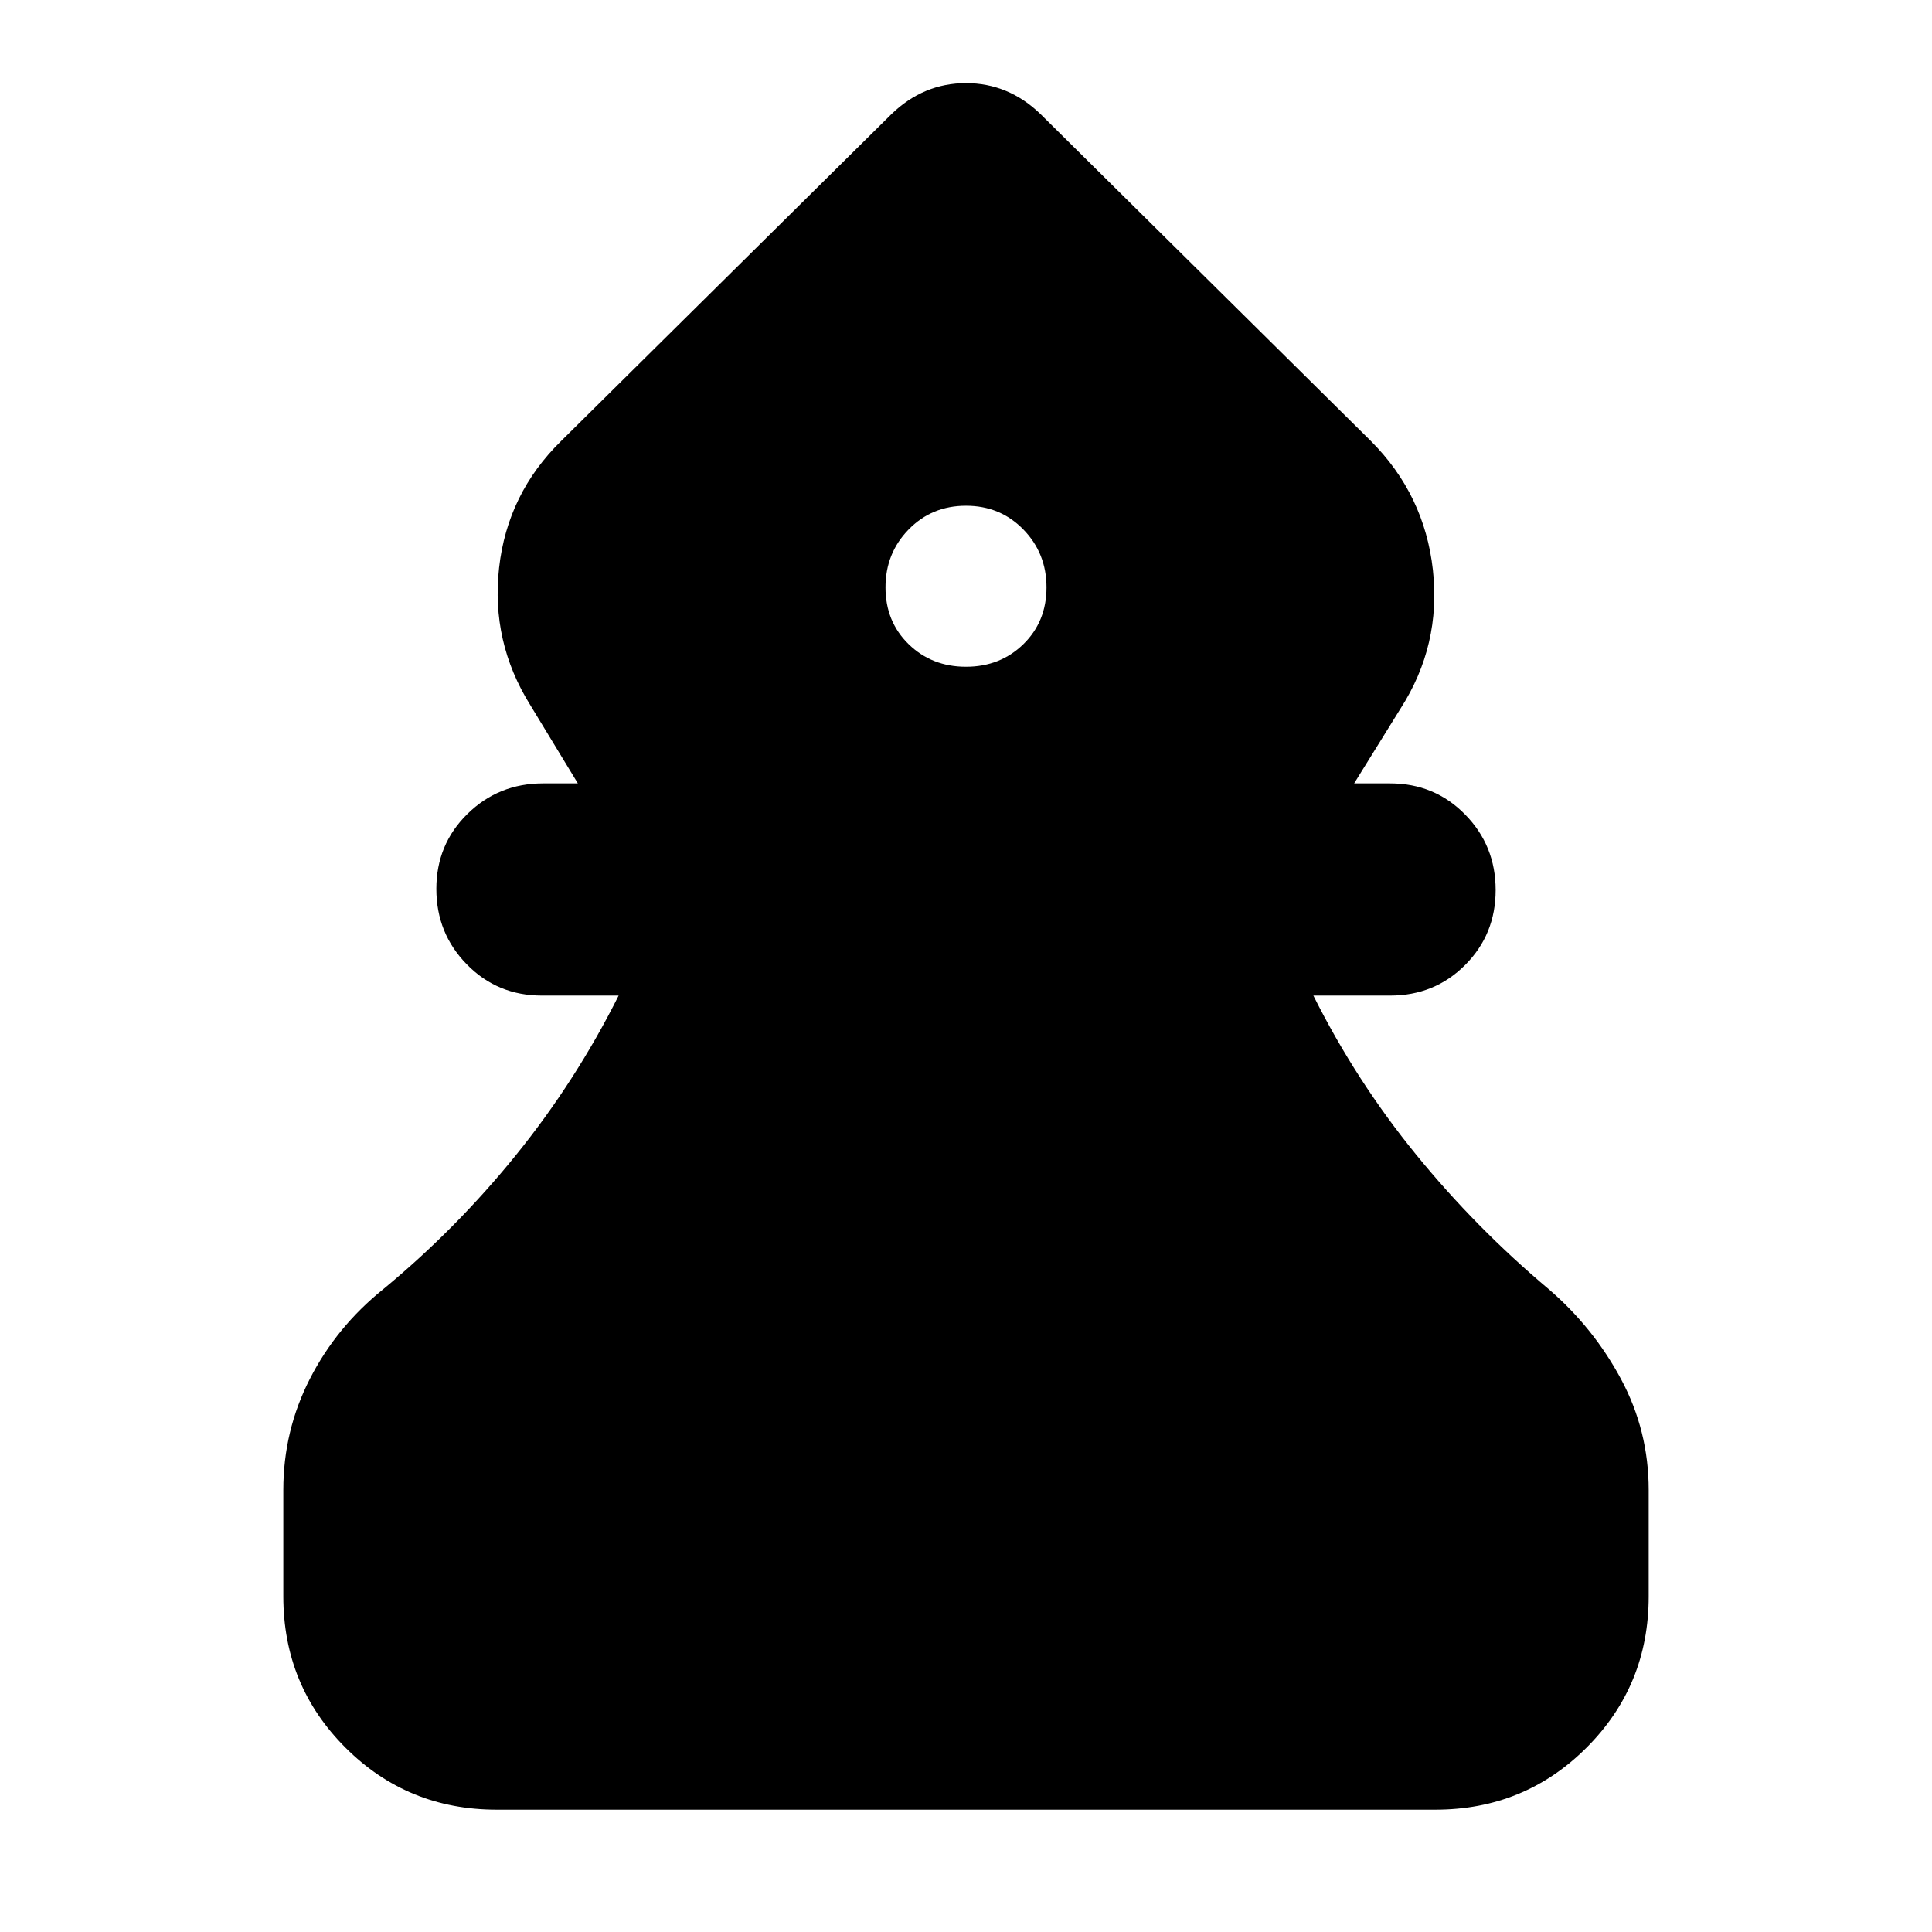 <svg xmlns="http://www.w3.org/2000/svg" height="24" viewBox="0 -960 960 960" width="24"><path d="M246.78-60.78q-44.3 0-75.15-30.85-30.85-30.85-30.85-75.15v-52.83q0-29.48 13.24-55.32 13.24-25.85 36.46-44.51 36.22-29.91 65.91-66.63 29.7-36.71 51-79.23h-38.13q-22.09 0-37.26-15.46-15.18-15.46-15.18-37.54 0-22.09 15.46-37.27 15.46-15.17 37.55-15.17h17.3l-23.61-38.87q-19.65-31.48-15.52-68.3 4.13-36.83 30.91-63.05L442.96-903.3q15.95-15.4 37.04-15.4t37.04 15.4l164.05 162.34q26.78 26.79 30.91 64.18 4.13 37.39-16.09 68.87l-23.04 37.17h17.87q22.09 0 37.26 15.46 15.18 15.45 15.18 37.54T728-480.48q-15.17 15.18-37.26 15.18h-38.13q21.3 42.52 51 78.95 29.69 36.44 65.91 66.91 22.22 19.09 35.96 44.72 13.74 25.63 13.74 55.11v52.83q0 44.3-30.85 75.15-30.85 30.85-75.15 30.85H246.78ZM480-628.7q17 0 28.5-11.21 11.5-11.22 11.5-28.22t-11.5-28.78Q497-708.7 480-708.7t-28.5 11.79Q440-685.13 440-668.13t11.5 28.22Q463-628.7 480-628.7Z"/></svg>